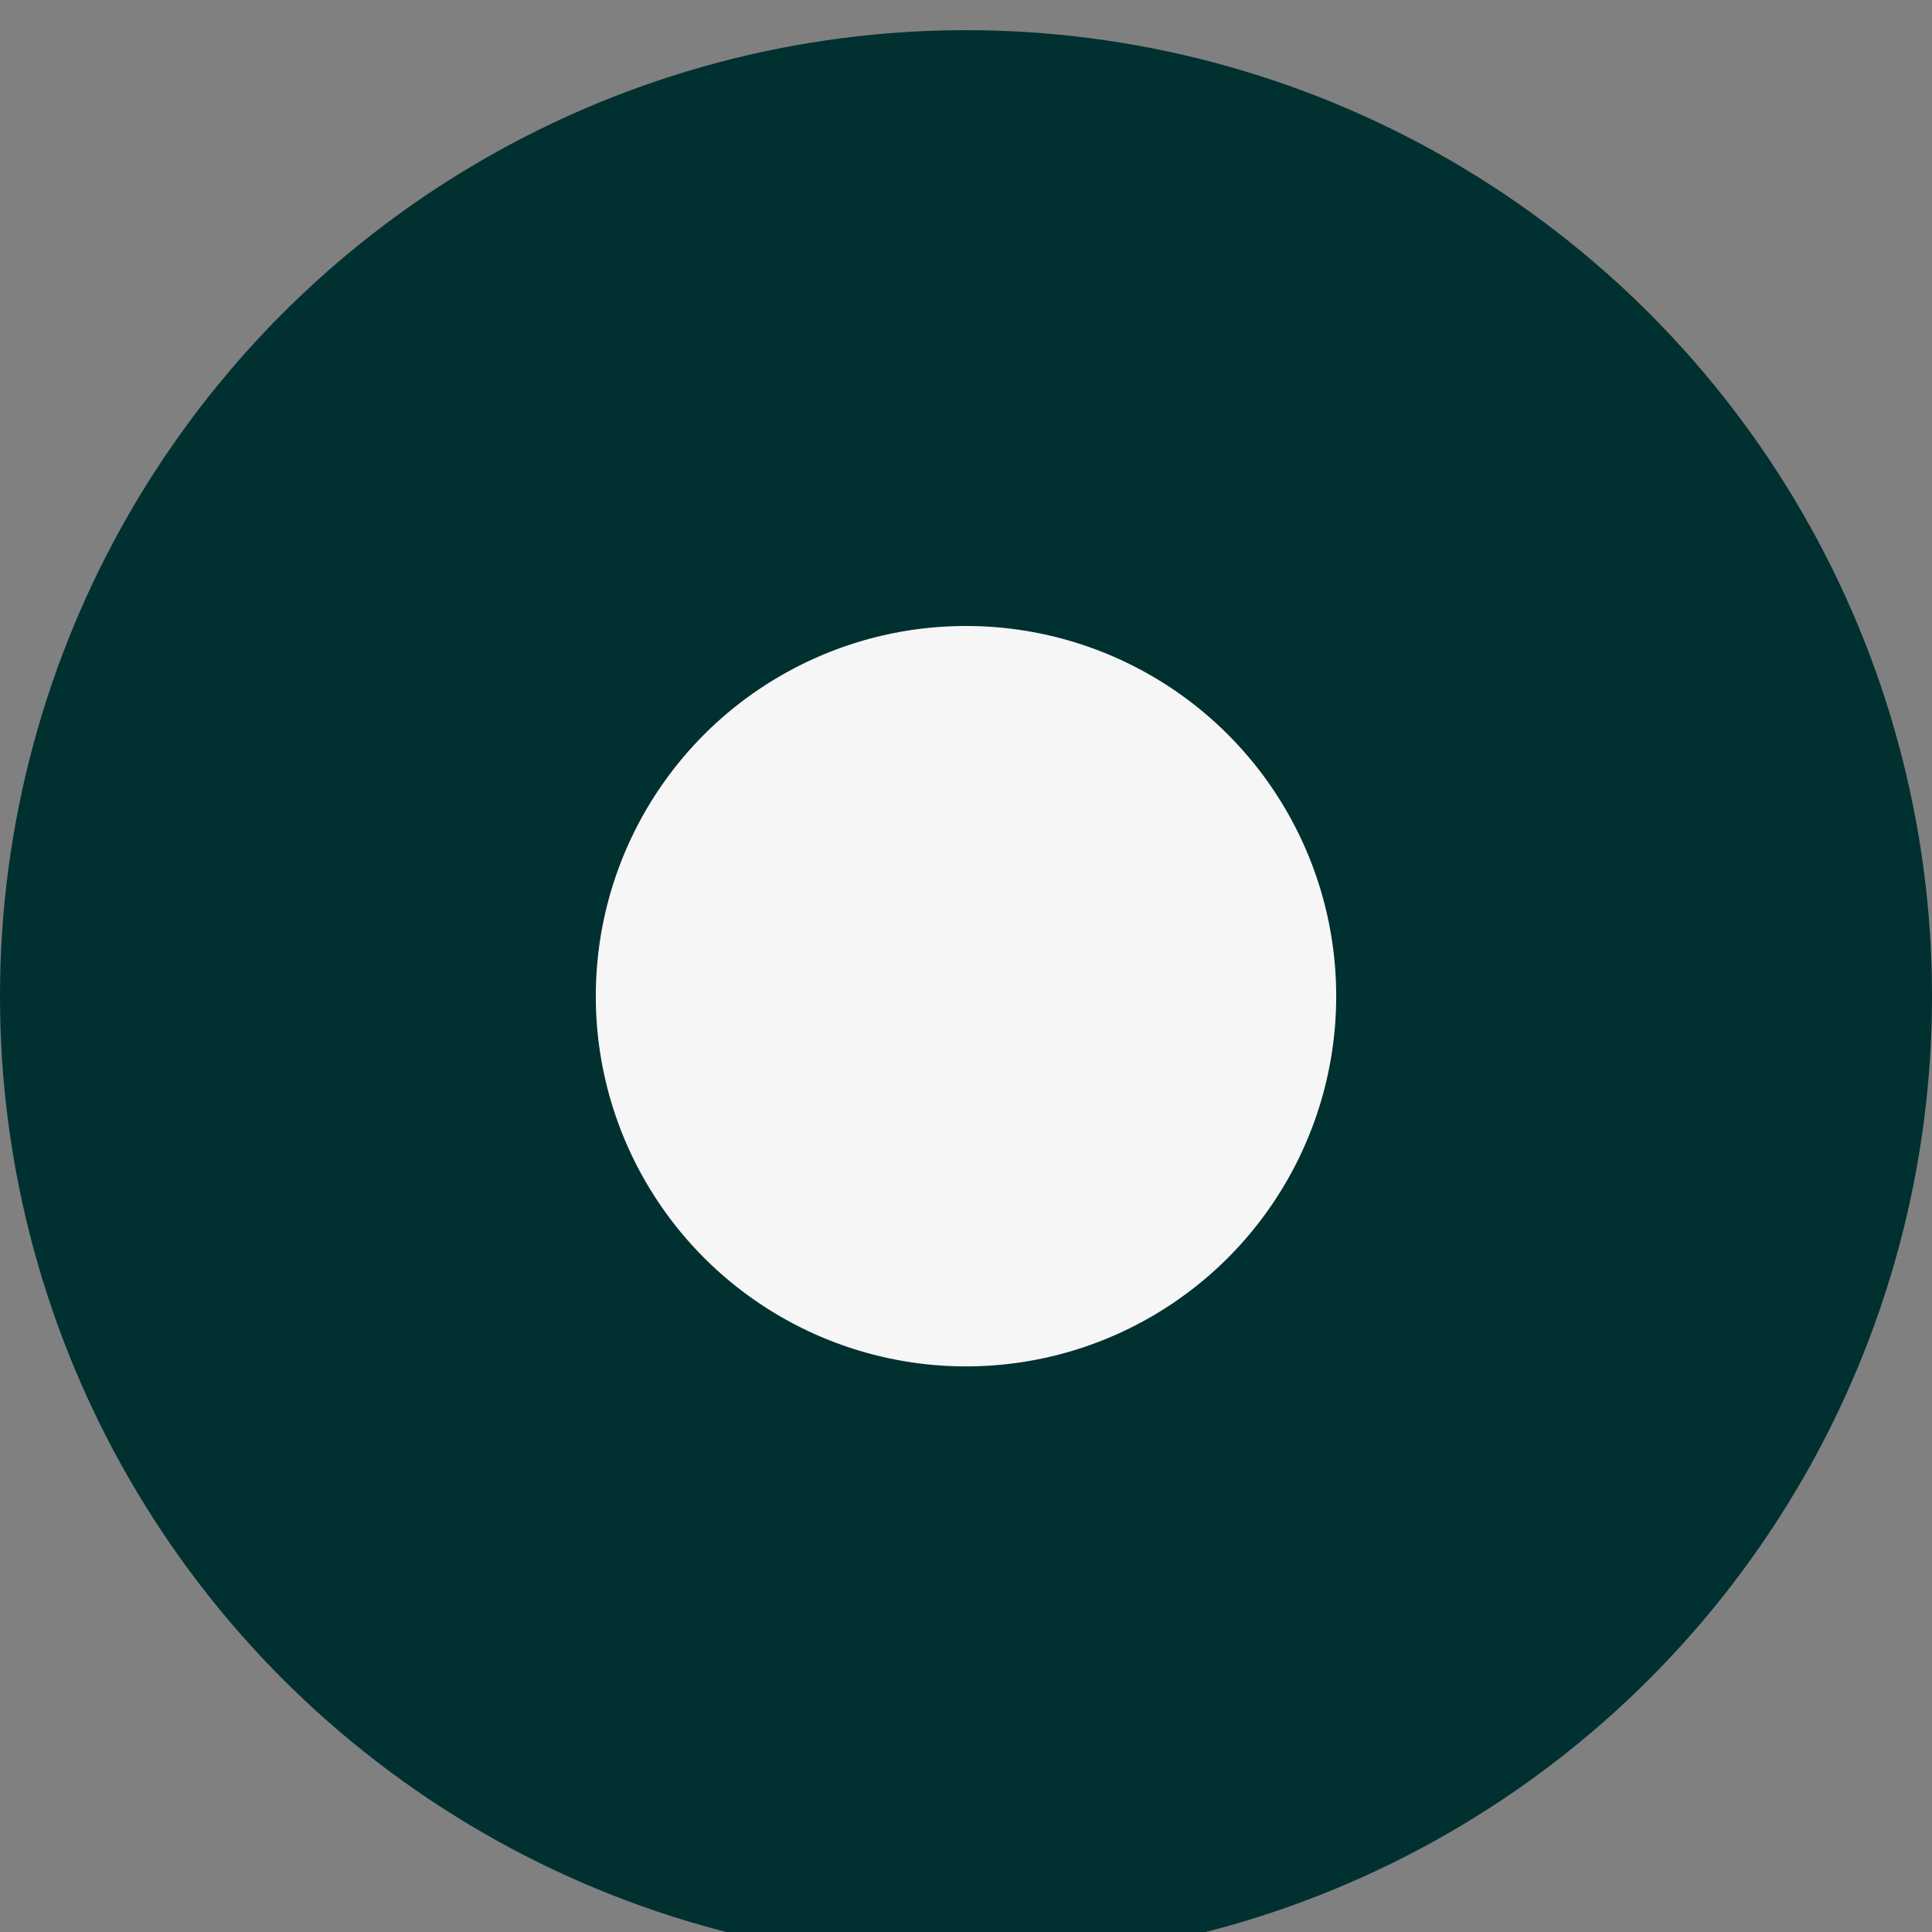 <?xml version="1.0" encoding="UTF-8"?>
<svg width="64px" height="64px" viewBox="0 0 64 64" version="1.1" xmlns="http://www.w3.org/2000/svg" xmlns:xlink="http://www.w3.org/1999/xlink">
    <rect x="0" y="0" width="64" height="64" fill="#808080" stroke="none"/>
    <title>icon/radio_on</title>
    <g id="icon/radio_on" stroke="none" stroke-width="1" fill="none" fill-rule="evenodd">
        <circle id="Oval-Copy" stroke="#003030" stroke-width="19.737" fill="#F6F6F6" cx="32" cy="33" r="22.132"></circle>
    </g>
</svg>